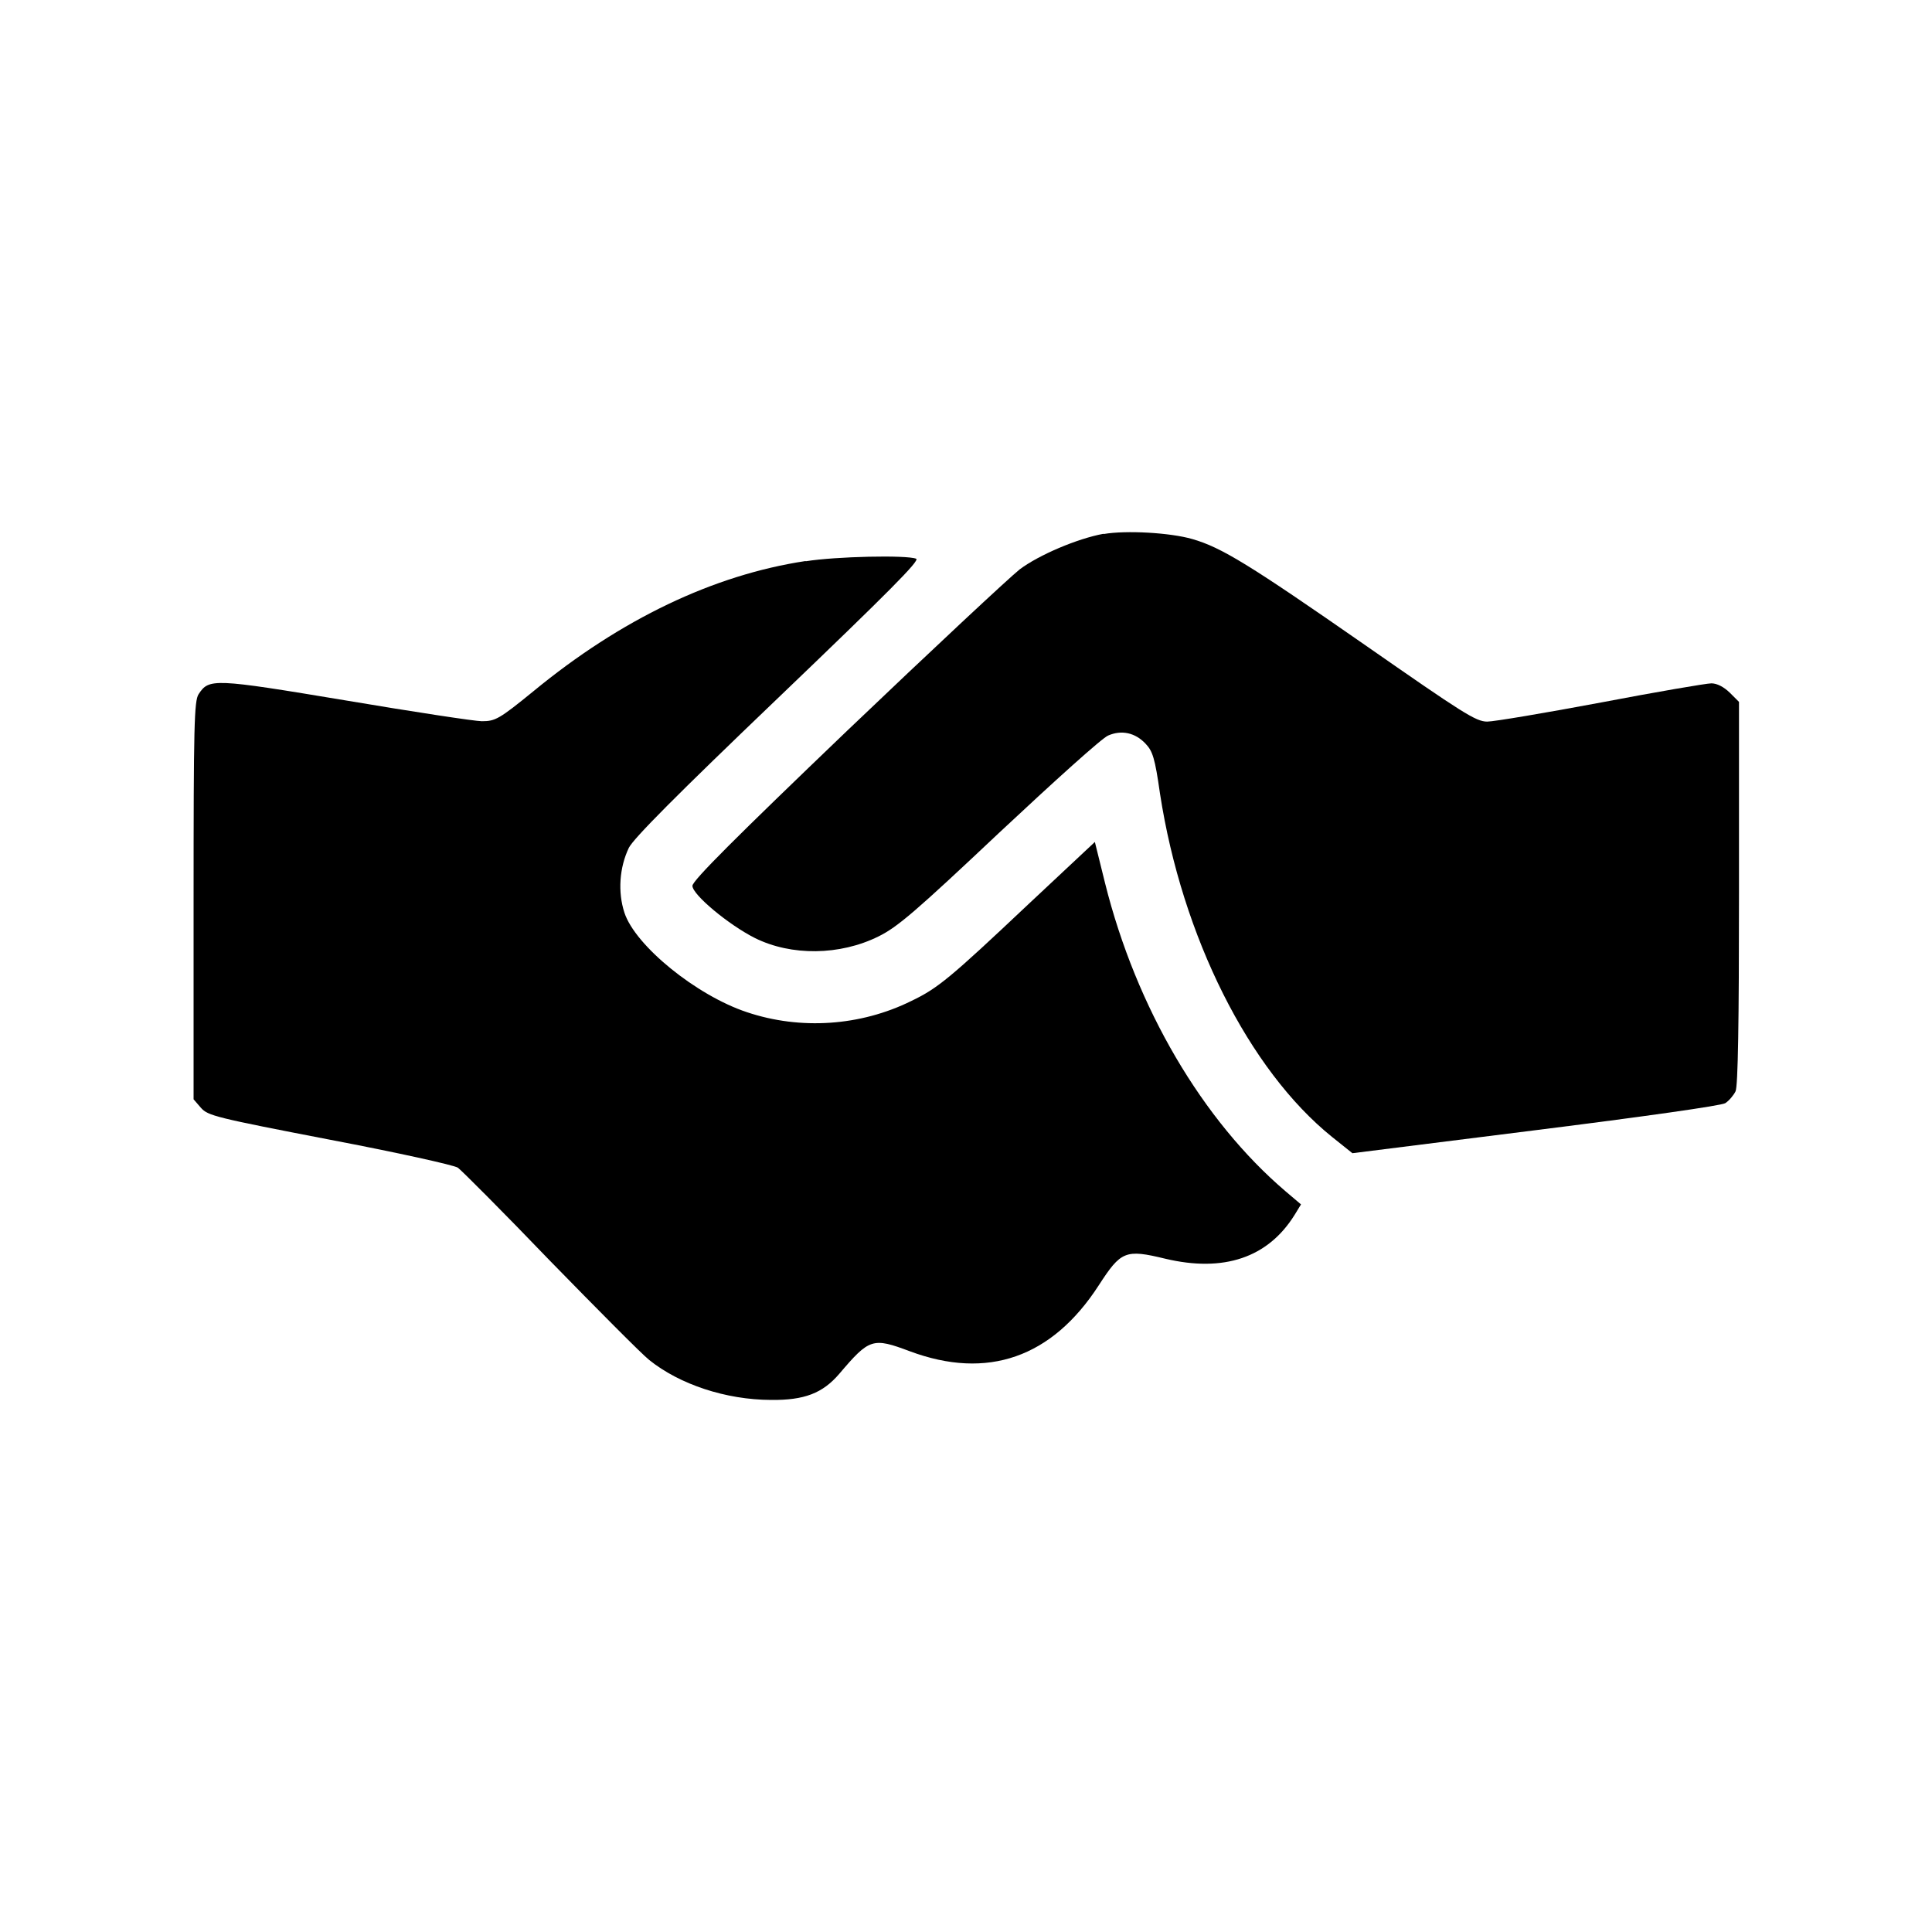 <?xml version="1.0" encoding="UTF-8"?>
<svg id="Layer_1" xmlns="http://www.w3.org/2000/svg" version="1.1" viewBox="0 0 100 100">
  <!-- Generator: Adobe Illustrator 29.6.1, SVG Export Plug-In . SVG Version: 2.1.1 Build 9)  -->
  <path d="M57.11,27.63c-1.35.25-3.33,1.09-4.33,1.84-.51.4-4.53,4.15-8.94,8.36-5.74,5.5-8,7.75-8,8.02,0,.46,1.88,2.02,3.23,2.7,1.89.94,4.4.91,6.4-.08.99-.49,1.91-1.28,6.26-5.38,2.81-2.63,5.33-4.91,5.63-5.02.69-.3,1.4-.15,1.94.43.36.38.48.74.74,2.57,1.14,7.41,4.61,14.32,8.91,17.78l1.05.84,9.47-1.19c5.66-.71,9.61-1.27,9.83-1.4.2-.13.43-.41.53-.61.13-.26.18-3.61.18-10.27v-9.89l-.48-.48c-.31-.3-.66-.48-.95-.48-.25,0-2.83.44-5.71.99-2.88.54-5.55.99-5.89.99-.59,0-1.25-.43-6.35-3.98-5.94-4.13-7.41-5.04-8.92-5.47-1.14-.33-3.42-.46-4.58-.26Z"/>
  <path d="M41.69,29.04c-4.76.72-9.55,3.01-14.07,6.73-1.78,1.45-1.98,1.56-2.68,1.56-.35,0-3.51-.48-7.01-1.07-6.9-1.15-7.11-1.15-7.65-.33-.23.35-.26,1.63-.26,10.68v10.29l.38.44c.36.41.77.51,6.67,1.65,3.47.66,6.45,1.32,6.63,1.45.18.13,2.34,2.29,4.76,4.81,2.44,2.5,4.74,4.82,5.14,5.14,1.58,1.27,3.97,2.06,6.3,2.07,1.74.02,2.68-.35,3.54-1.35,1.56-1.84,1.73-1.89,3.65-1.17,4.02,1.5,7.36.33,9.78-3.41,1.15-1.78,1.38-1.88,3.44-1.38,3.03.72,5.32-.05,6.7-2.27l.33-.54-.79-.67c-4.31-3.67-7.74-9.51-9.35-15.95l-.53-2.14-3.46,3.24c-4.02,3.79-4.66,4.33-6.04,4.99-2.63,1.3-5.74,1.51-8.51.58-2.62-.87-5.78-3.44-6.34-5.15-.35-1.07-.26-2.34.23-3.36.25-.49,2.44-2.7,7.74-7.77,5.74-5.5,7.34-7.11,7.13-7.19-.49-.2-4.16-.12-5.71.13Z"/>
</svg>
